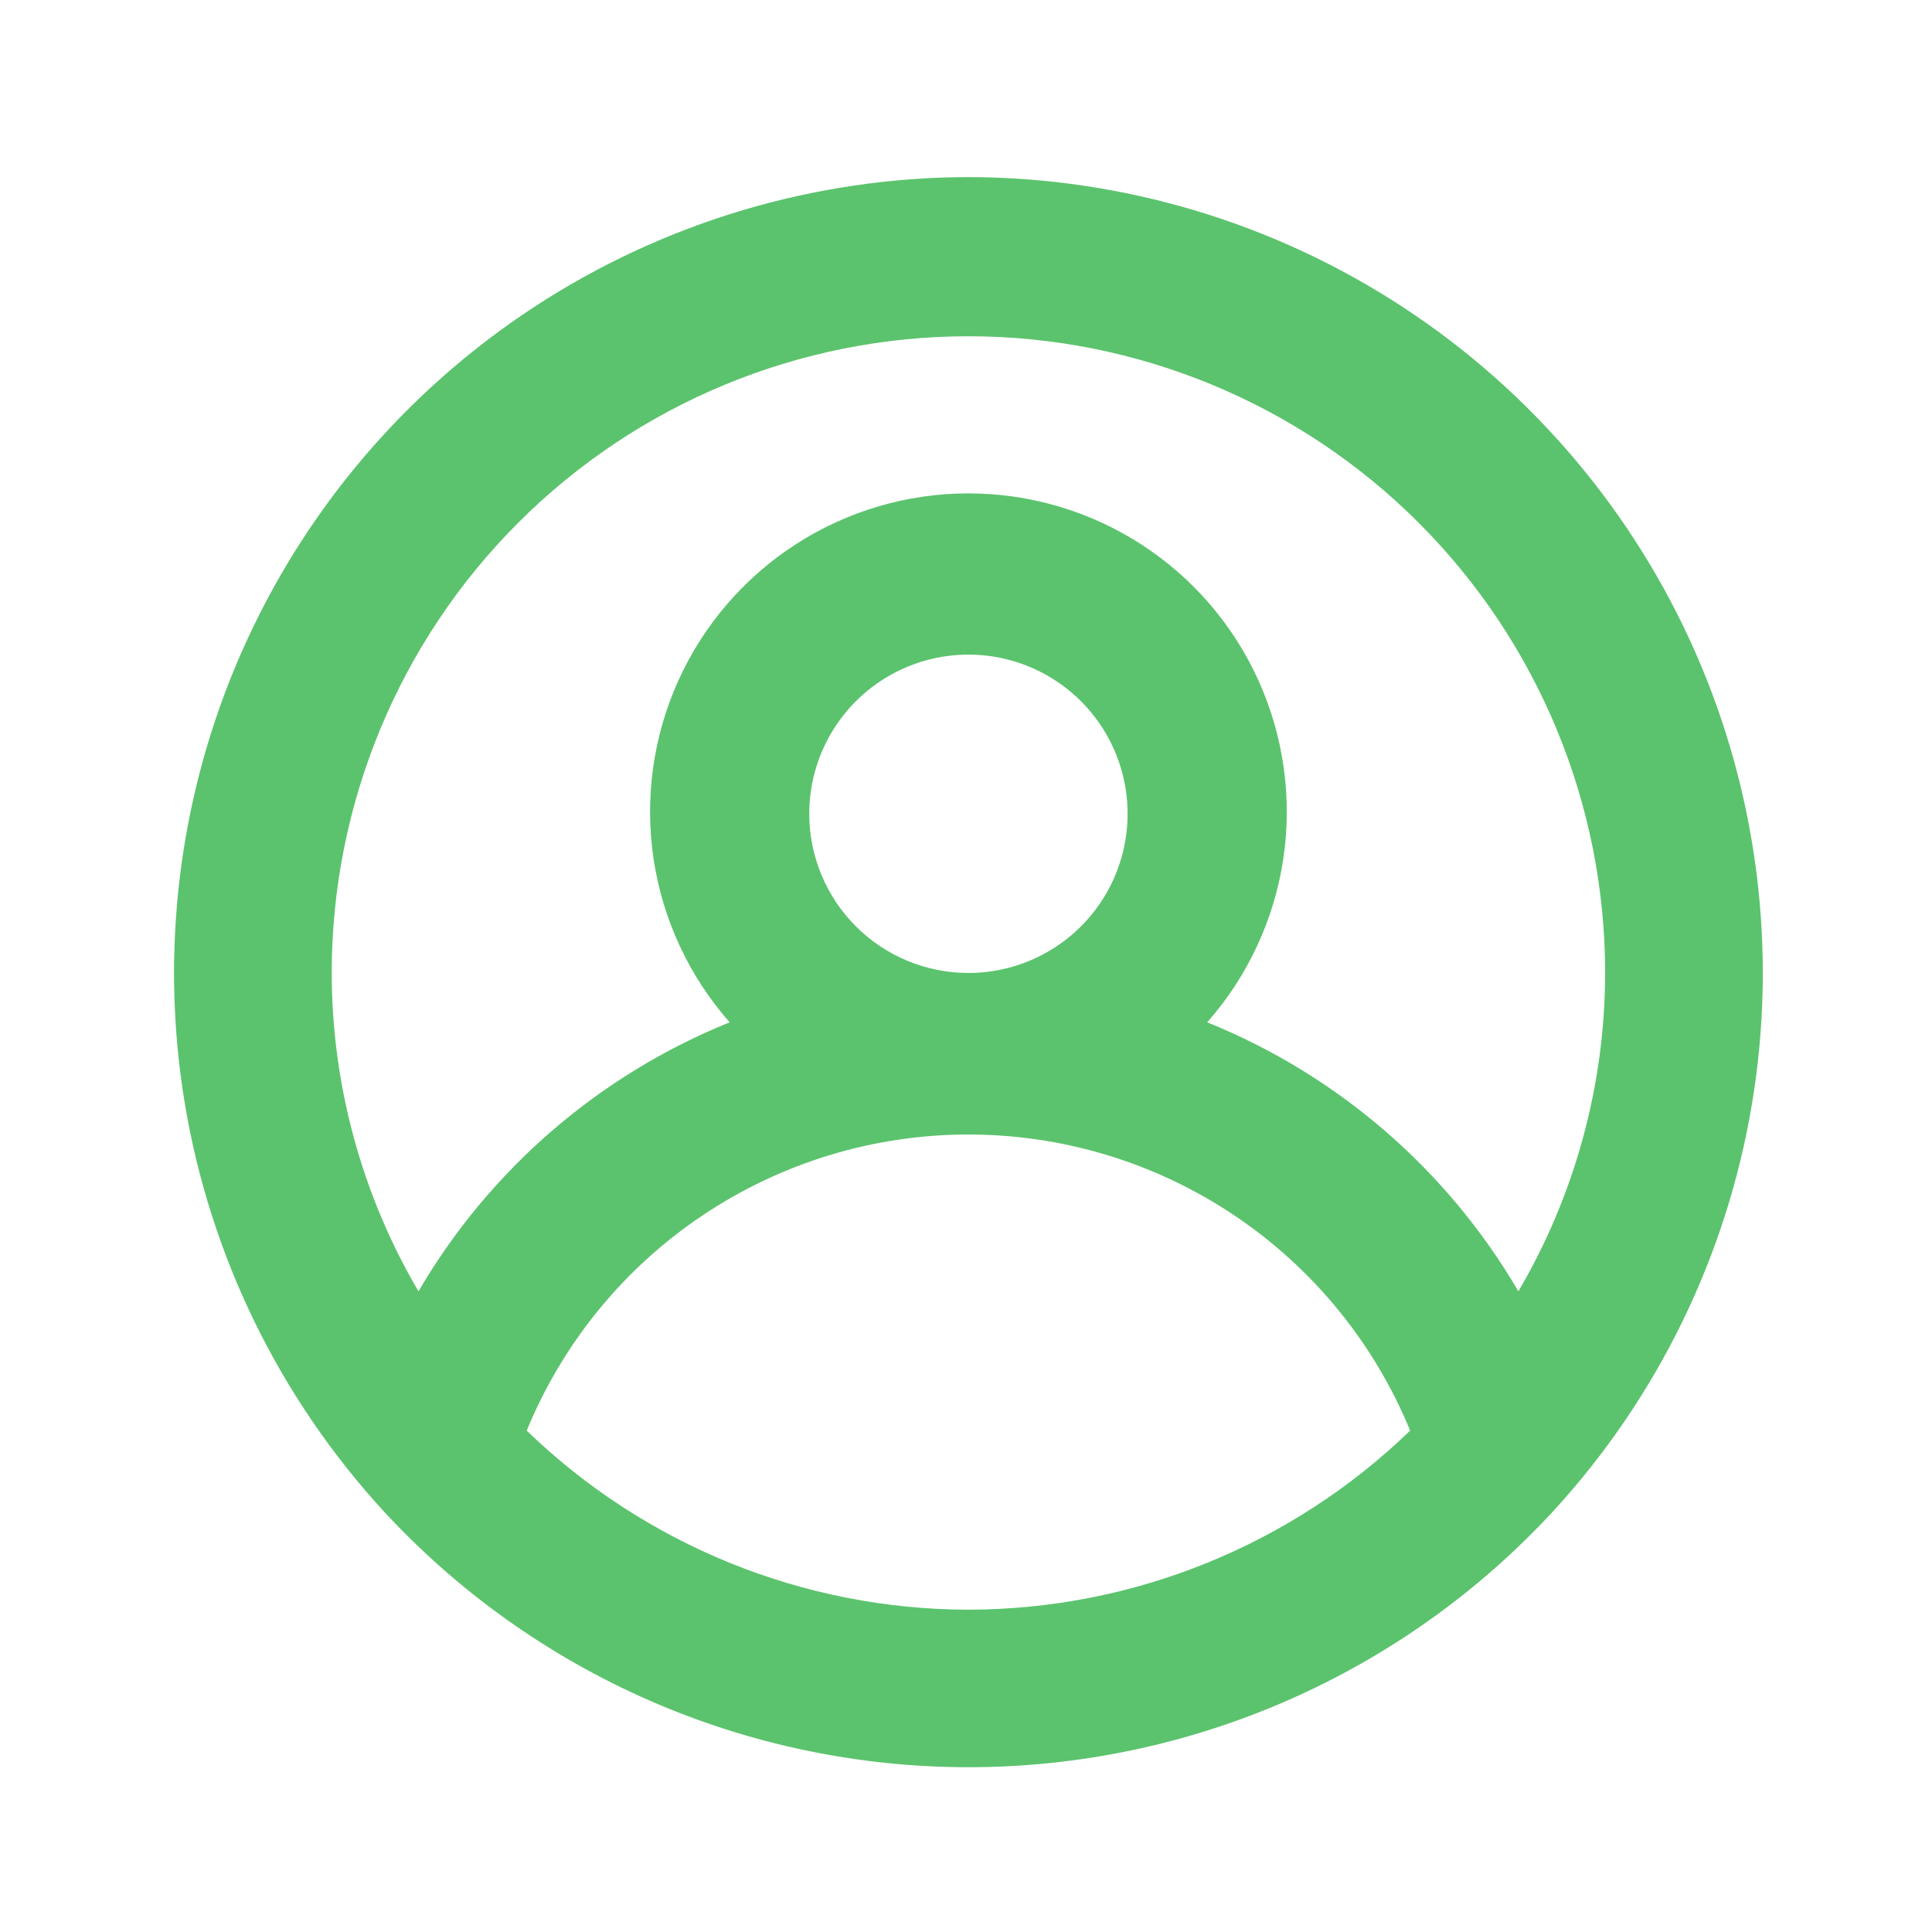 <svg width="82" height="82" viewBox="0 0 82 82" fill="none" xmlns="http://www.w3.org/2000/svg">
<path d="M41.103 7.516C34.551 7.528 28.145 9.446 22.663 13.034C17.182 16.623 12.863 21.729 10.231 27.729C7.6 33.729 6.77 40.365 7.843 46.828C8.916 53.291 11.846 59.303 16.275 64.131V64.131C19.438 67.56 23.277 70.296 27.55 72.168C31.823 74.04 36.438 75.006 41.103 75.006C45.768 75.006 50.383 74.04 54.656 72.168C58.929 70.296 62.768 67.56 65.931 64.131V64.131C70.36 59.303 73.29 53.291 74.363 46.828C75.436 40.365 74.606 33.729 71.975 27.729C69.344 21.729 65.024 16.623 59.543 13.034C54.062 9.446 47.655 7.528 41.103 7.516V7.516ZM41.103 68.32C34.105 68.309 27.385 65.584 22.355 60.719C23.882 57.002 26.48 53.822 29.818 51.585C33.156 49.347 37.084 48.152 41.103 48.152C45.122 48.152 49.05 49.347 52.388 51.585C55.726 53.822 58.324 57.002 59.851 60.719C54.821 65.584 48.101 68.309 41.103 68.32ZM34.347 34.54C34.347 33.203 34.743 31.897 35.486 30.786C36.228 29.675 37.283 28.809 38.518 28.298C39.752 27.787 41.111 27.653 42.421 27.913C43.732 28.174 44.935 28.818 45.88 29.762C46.825 30.707 47.469 31.911 47.729 33.222C47.99 34.532 47.856 35.891 47.345 37.125C46.834 38.36 45.968 39.415 44.856 40.157C43.745 40.899 42.439 41.296 41.103 41.296C39.311 41.296 37.593 40.584 36.326 39.317C35.059 38.05 34.347 36.331 34.347 34.54ZM64.445 54.808C61.427 49.645 56.782 45.63 51.237 43.39C52.957 41.44 54.078 39.035 54.465 36.463C54.852 33.892 54.488 31.263 53.418 28.893C52.349 26.523 50.617 24.512 48.433 23.102C46.249 21.691 43.703 20.941 41.103 20.941C38.503 20.941 35.958 21.691 33.773 23.102C31.589 24.512 29.858 26.523 28.788 28.893C27.718 31.263 27.355 33.892 27.741 36.463C28.128 39.035 29.249 41.44 30.969 43.39C25.424 45.63 20.779 49.645 17.761 54.808C15.356 50.711 14.085 46.047 14.079 41.296C14.079 34.128 16.926 27.255 21.994 22.187C27.062 17.119 33.936 14.272 41.103 14.272C48.27 14.272 55.144 17.119 60.212 22.187C65.28 27.255 68.127 34.128 68.127 41.296C68.121 46.047 66.85 50.711 64.445 54.808V54.808Z" fill="#5BC36D"/>
</svg>
